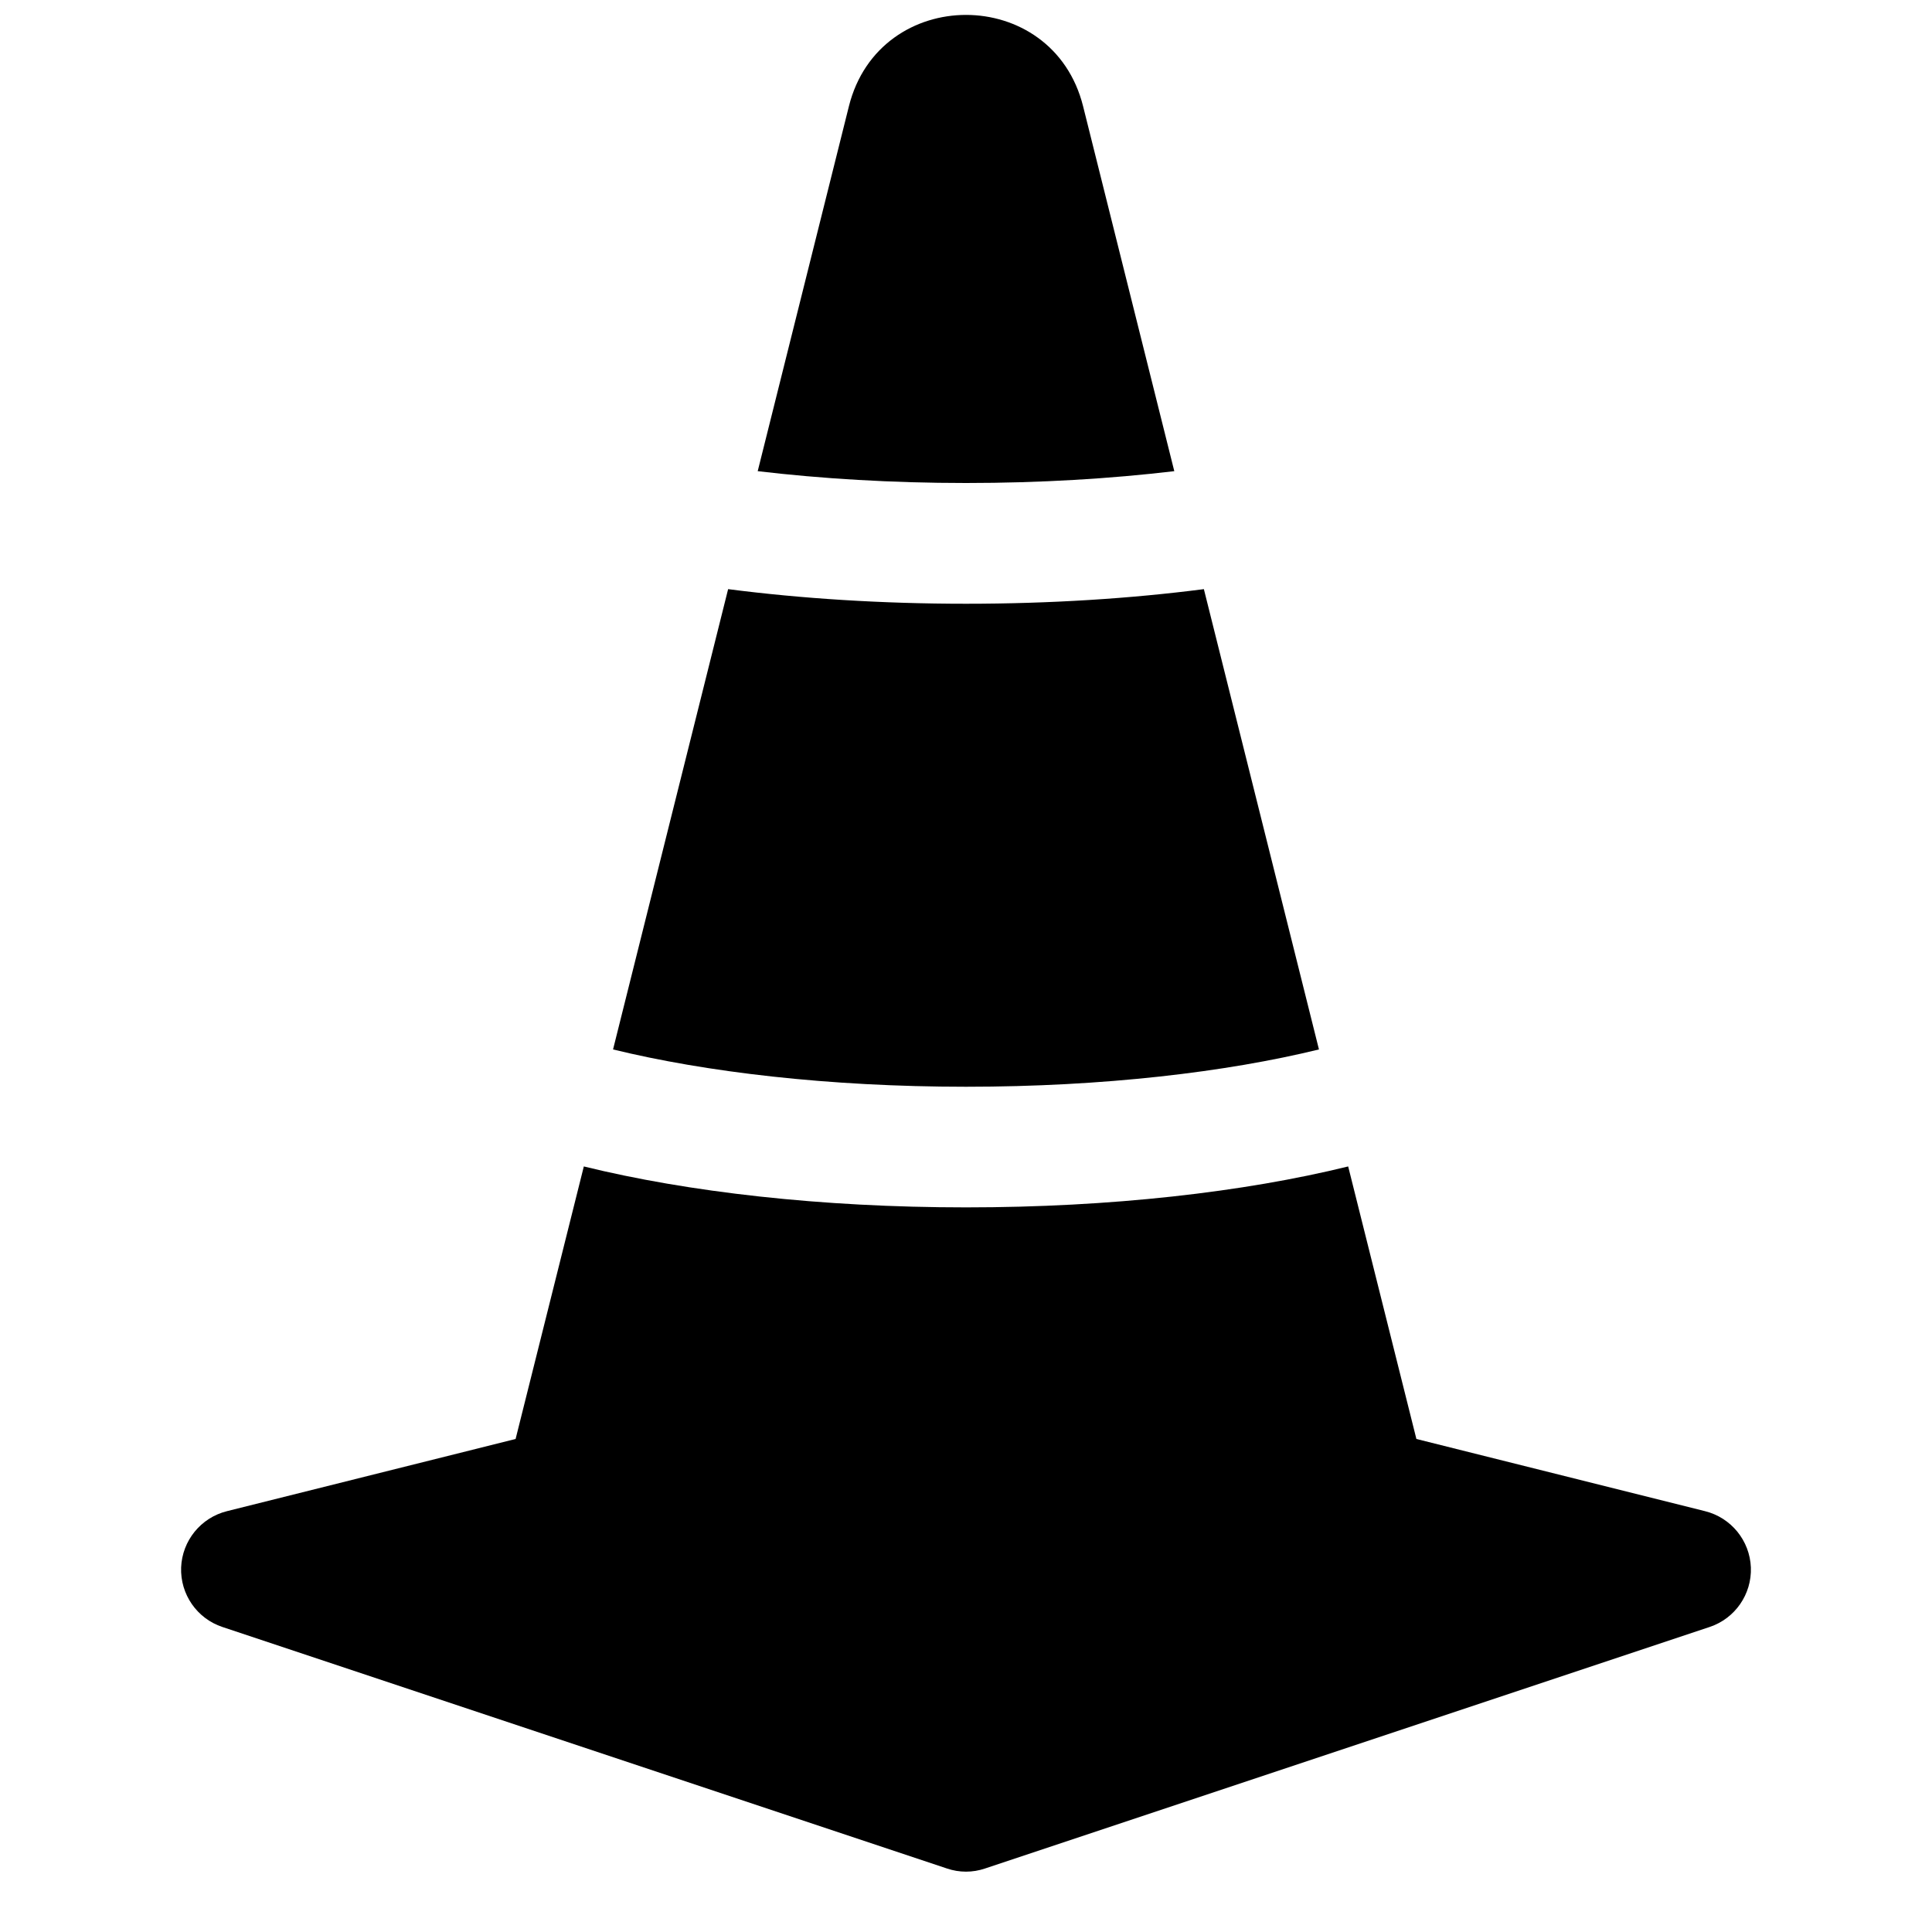 <svg width="16" height="16" viewBox="0 0 16 16" fill="none" xmlns="http://www.w3.org/2000/svg">
<path d="M9.97 4.879L10.923 8.691C10.159 8.878 9.141 9 8 9C6.859 9 5.842 8.878 5.077 8.691L6.03 4.879C6.635 4.957 7.301 5 8 5C8.699 5 9.365 4.957 9.97 4.879Z" fill="black"/>
<path d="M9.725 3.902L8.97 0.881C8.718 -0.129 7.282 -0.129 7.03 0.881L6.275 3.902C6.8 3.964 7.382 4 8 4C8.618 4 9.2 3.964 9.725 3.902Z" fill="black"/>
<path d="M14.121 12.515C14.337 12.569 14.491 12.759 14.5 12.981C14.508 13.203 14.369 13.404 14.158 13.474L8.158 15.474C8.055 15.509 7.945 15.509 7.842 15.474L1.842 13.474C1.631 13.404 1.492 13.203 1.5 12.981C1.509 12.759 1.663 12.569 1.879 12.515L4.27 11.917L4.835 9.66C5.697 9.872 6.799 9.999 8 9.999C9.201 9.999 10.303 9.872 11.165 9.66L11.73 11.917L14.121 12.515Z" fill="black"/>
</svg>
